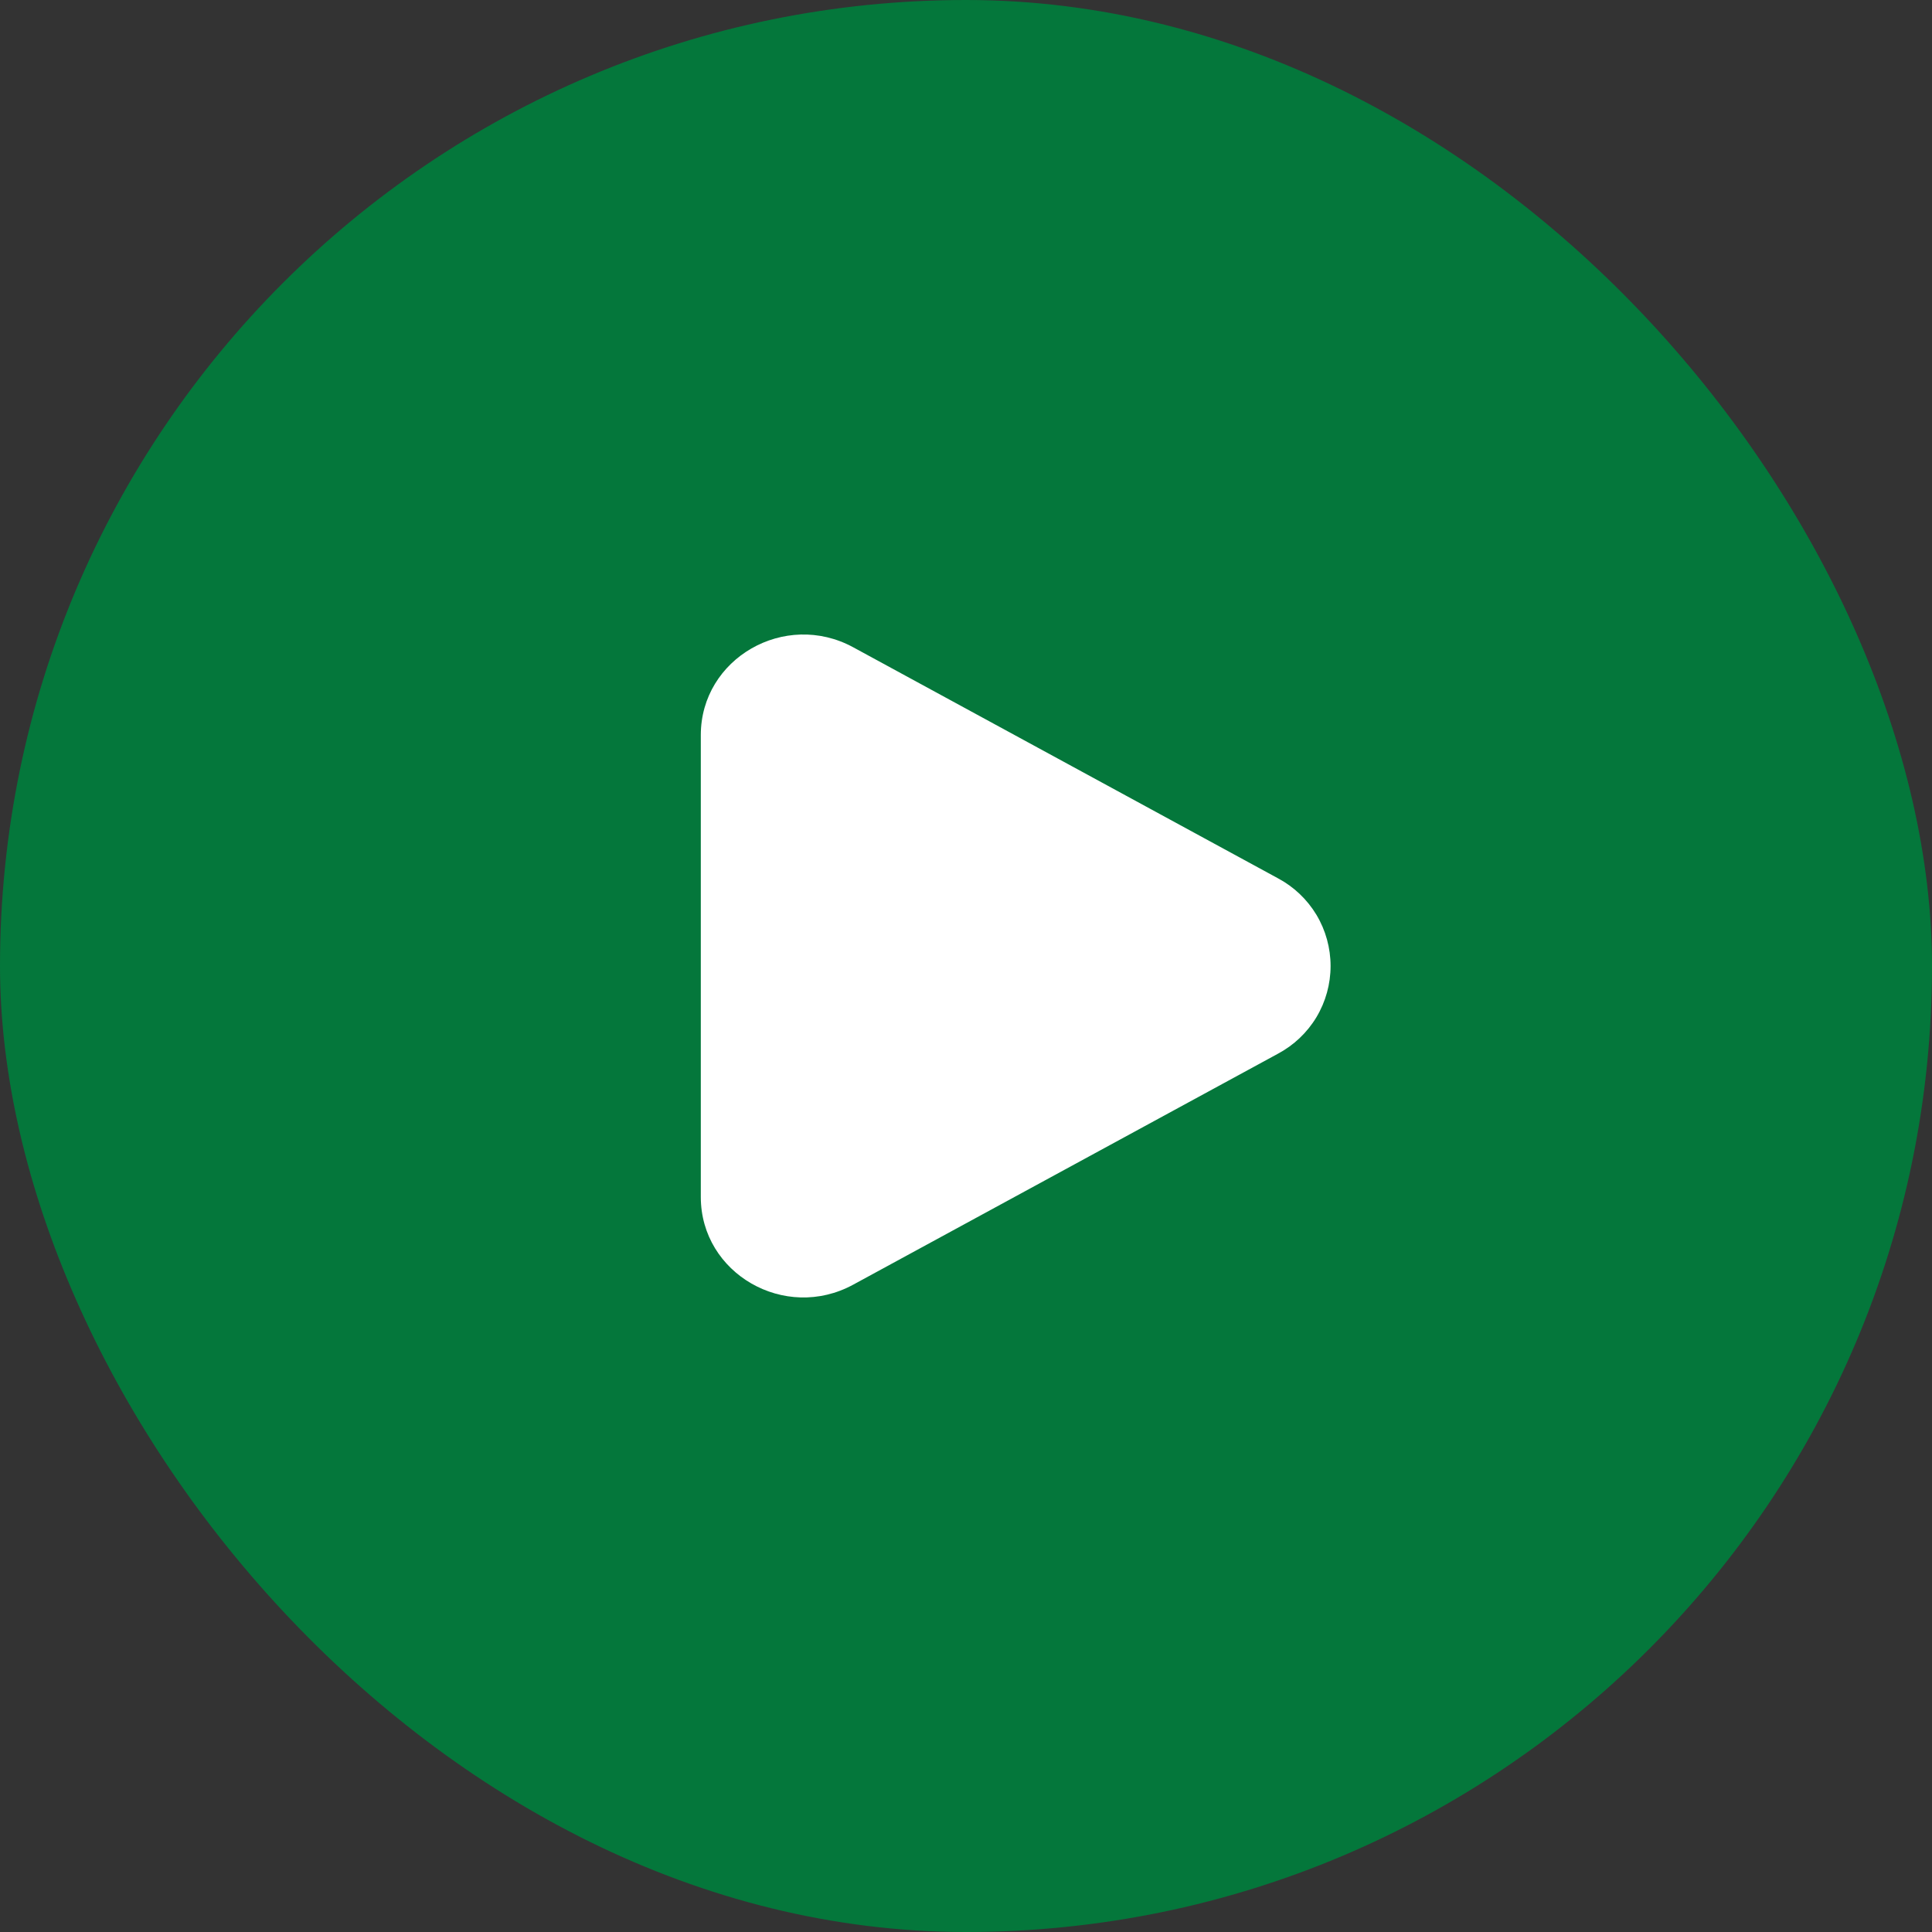 <svg width="34" height="34" viewBox="0 0 34 34" fill="none" xmlns="http://www.w3.org/2000/svg">
<rect x="0" y="0" width="34" height="34" fill="#333333" stroke="none"/>
<rect width="34" height="34" rx="17" fill="#04773B"/>
<path d="M22.489 15.456C22.769 15.605 23.003 15.827 23.167 16.099C23.33 16.371 23.416 16.683 23.416 17C23.416 17.317 23.33 17.629 23.167 17.901C23.003 18.173 22.769 18.395 22.489 18.544L15.015 22.608C13.812 23.263 12.333 22.412 12.333 21.065V12.936C12.333 11.588 13.812 10.737 15.015 11.391L22.489 15.456Z" fill="white"/>
</svg>
